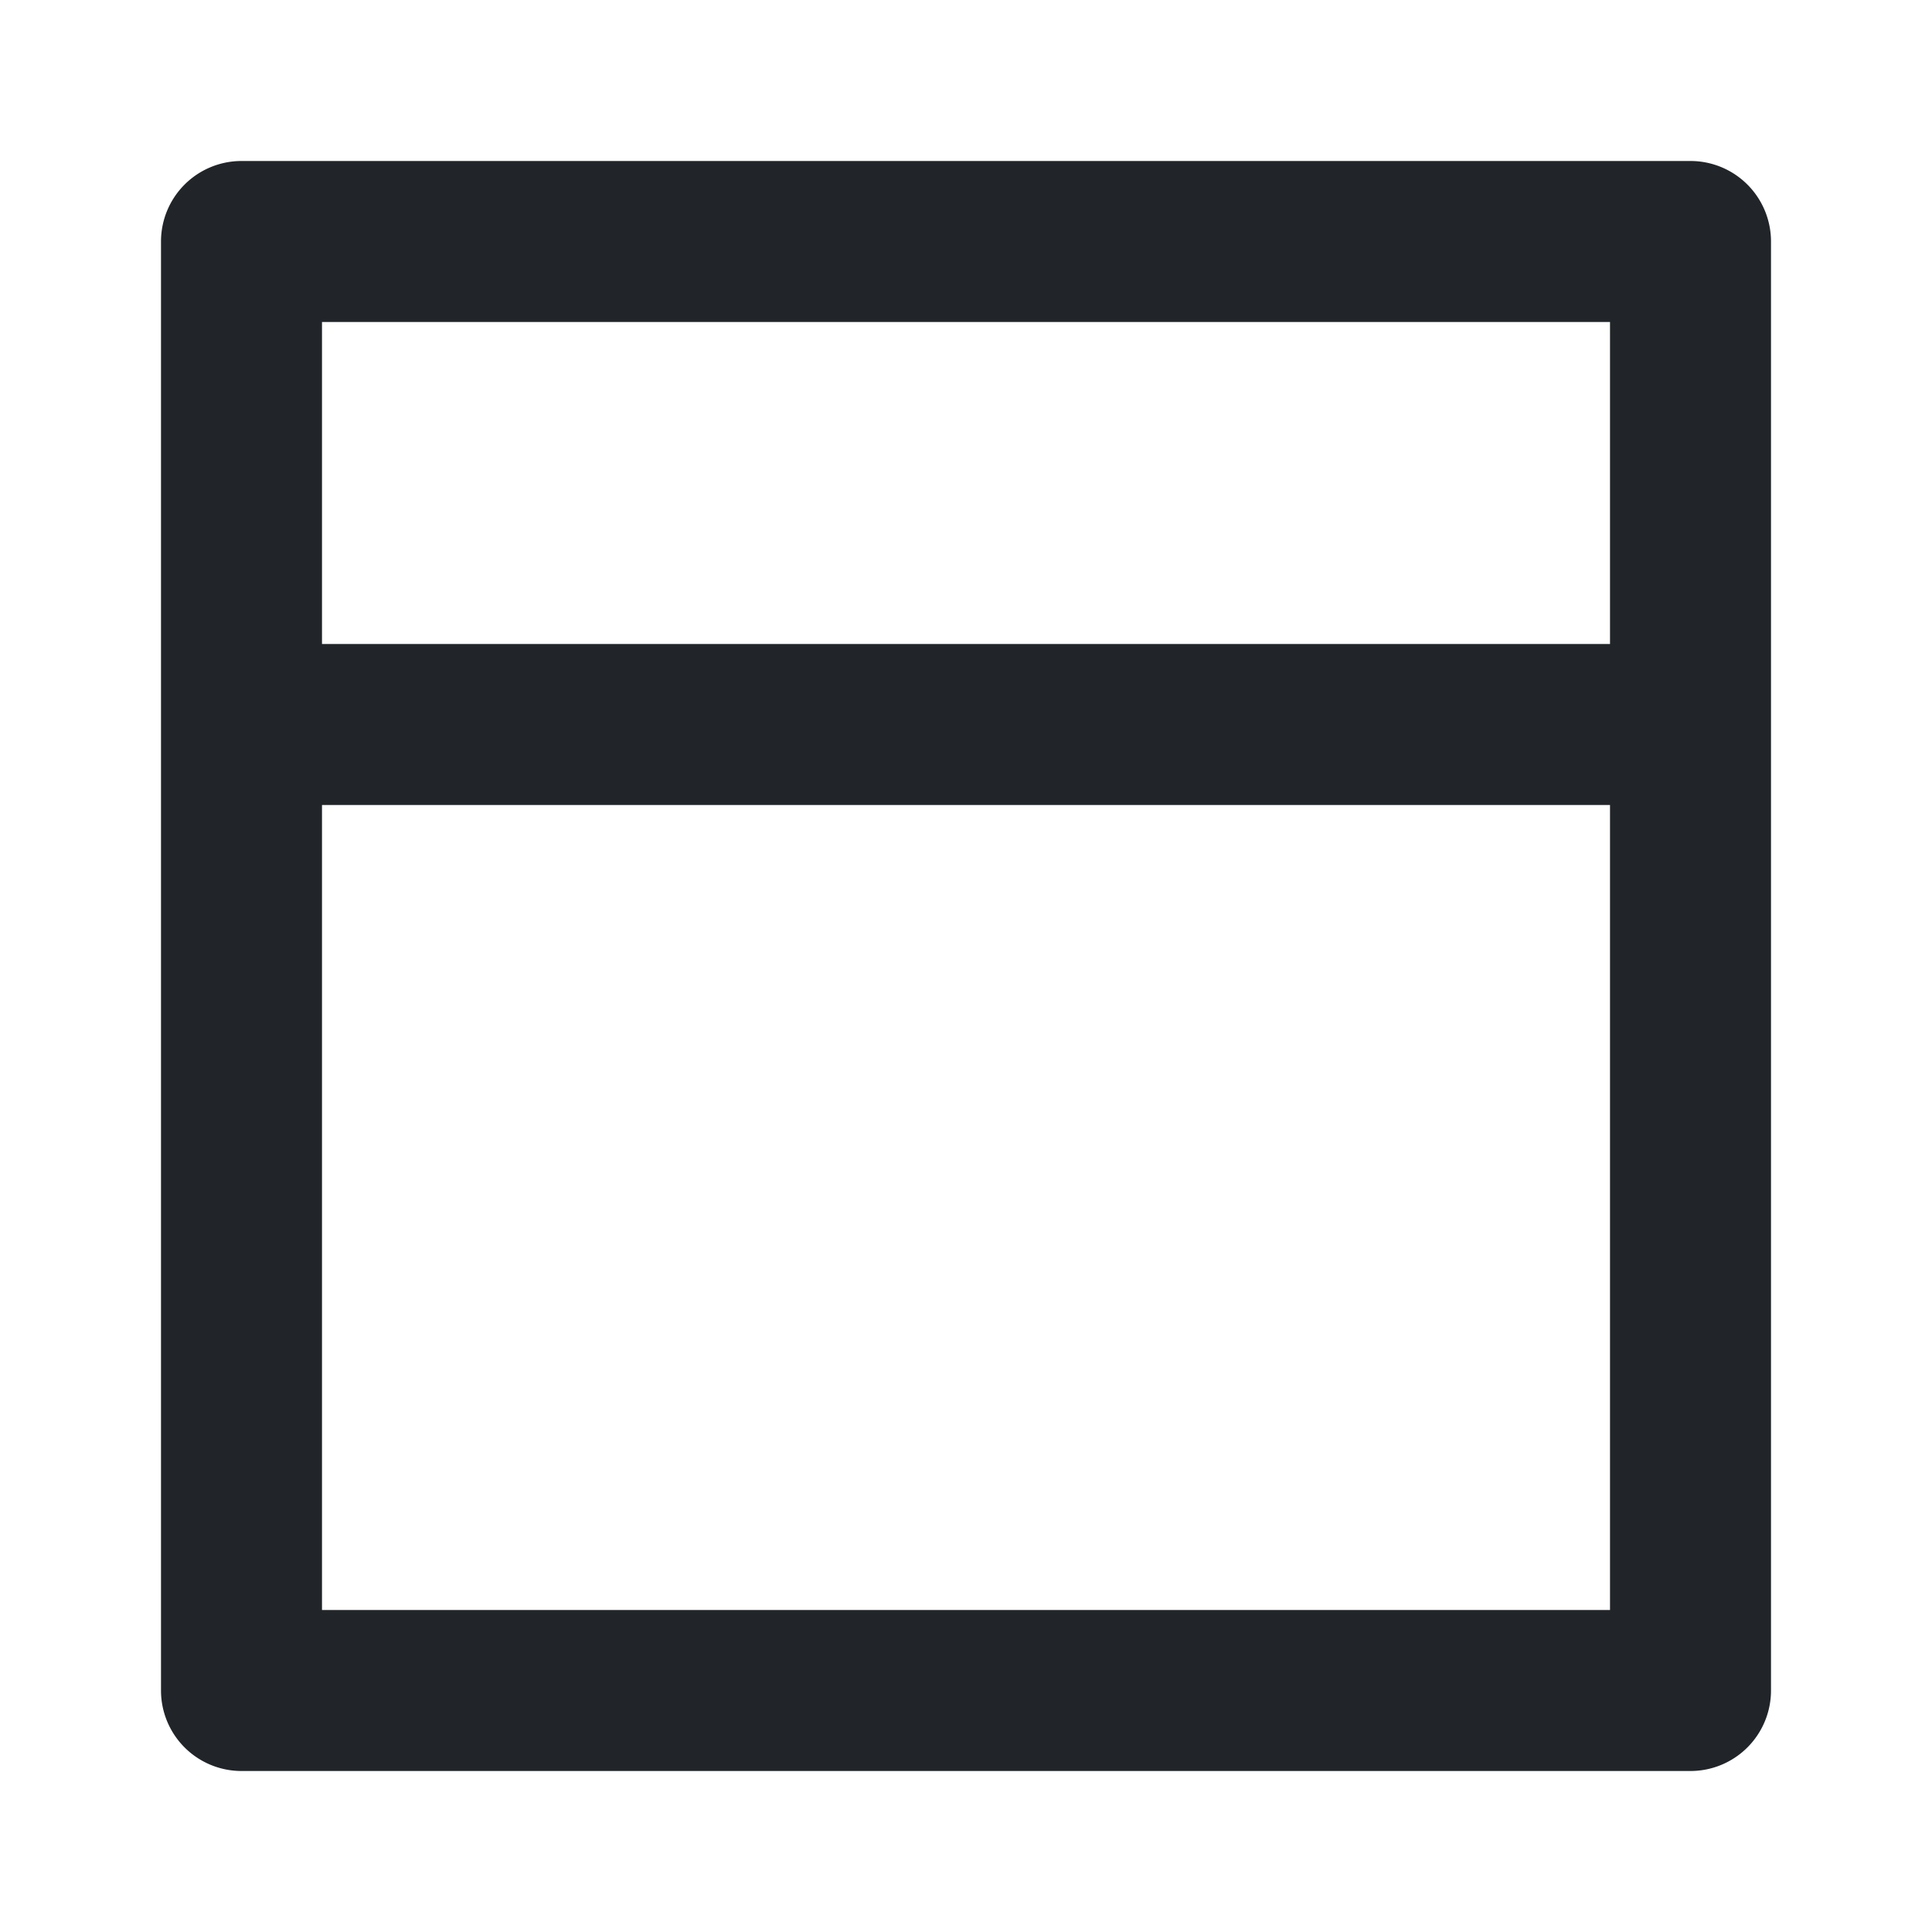 <?xml version="1.0" encoding="UTF-8" standalone="no"?>
<!-- Created with Inkscape (http://www.inkscape.org/) -->

<svg
   width="12"
   height="12"
   viewBox="0 0 12 12"
   version="1.1"
   id="svg1"
   inkscape:version="1.3.2 (091e20ef0f, 2023-11-25, custom)"
   sodipodi:docname="overlayhover_openlight.svg"
   xmlns:inkscape="http://www.inkscape.org/namespaces/inkscape"
   xmlns:sodipodi="http://sodipodi.sourceforge.net/DTD/sodipodi-0.dtd"
   xmlns="http://www.w3.org/2000/svg"
   xmlns:svg="http://www.w3.org/2000/svg">
  <sodipodi:namedview
     id="namedview1"
     pagecolor="#000000"
     bordercolor="#000000"
     borderopacity="0.25"
     inkscape:showpageshadow="2"
     inkscape:pageopacity="0.0"
     inkscape:pagecheckerboard="0"
     inkscape:deskcolor="#d1d1d1"
     inkscape:document-units="px"
     showgrid="true"
     inkscape:zoom="47.088391"
     inkscape:cx="6.530272"
     inkscape:cy="6.6258369"
     inkscape:window-width="2560"
     inkscape:window-height="1368"
     inkscape:window-x="0"
     inkscape:window-y="0"
     inkscape:window-maximized="1"
     inkscape:current-layer="layer1">
    <inkscape:grid
       id="grid1"
       units="mm"
       originx="0"
       originy="0"
       spacingx="1"
       spacingy="1"
       empcolor="#0099e5"
       empopacity="0.302"
       color="#0099e5"
       opacity="0.149"
       empspacing="5"
       dotted="false"
       gridanglex="30"
       gridanglez="30"
       visible="true" />
  </sodipodi:namedview>
  <defs
     id="defs1" />
  <g
     inkscape:label="Layer 1"
     inkscape:groupmode="layer"
     id="layer1">
    <path
       style="color:#000000;fill:#212529;stroke-linecap:round;stroke-linejoin:round;stroke-miterlimit:100;-inkscape-stroke:none"
       d="M 1.5,1 A 0.5,0.5 0 0 0 1,1.5 v 9 A 0.5,0.5 0 0 0 1.5,11 h 9 A 0.5,0.5 0 0 0 11,10.5 v -9 A 0.5,0.5 0 0 0 10.5,1 Z M 2,2 h 8 v 8 H 2 Z"
       id="rect1" />
    <rect
       style="fill:#212529;stroke:none;stroke-width:1;stroke-linecap:round;stroke-linejoin:round;stroke-miterlimit:100;stroke-opacity:0.502"
       id="rect2"
       width="9.115"
       height="1"
       x="1.443"
       y="4"
       ry="5.5511148e-17" />
  </g>
</svg>
